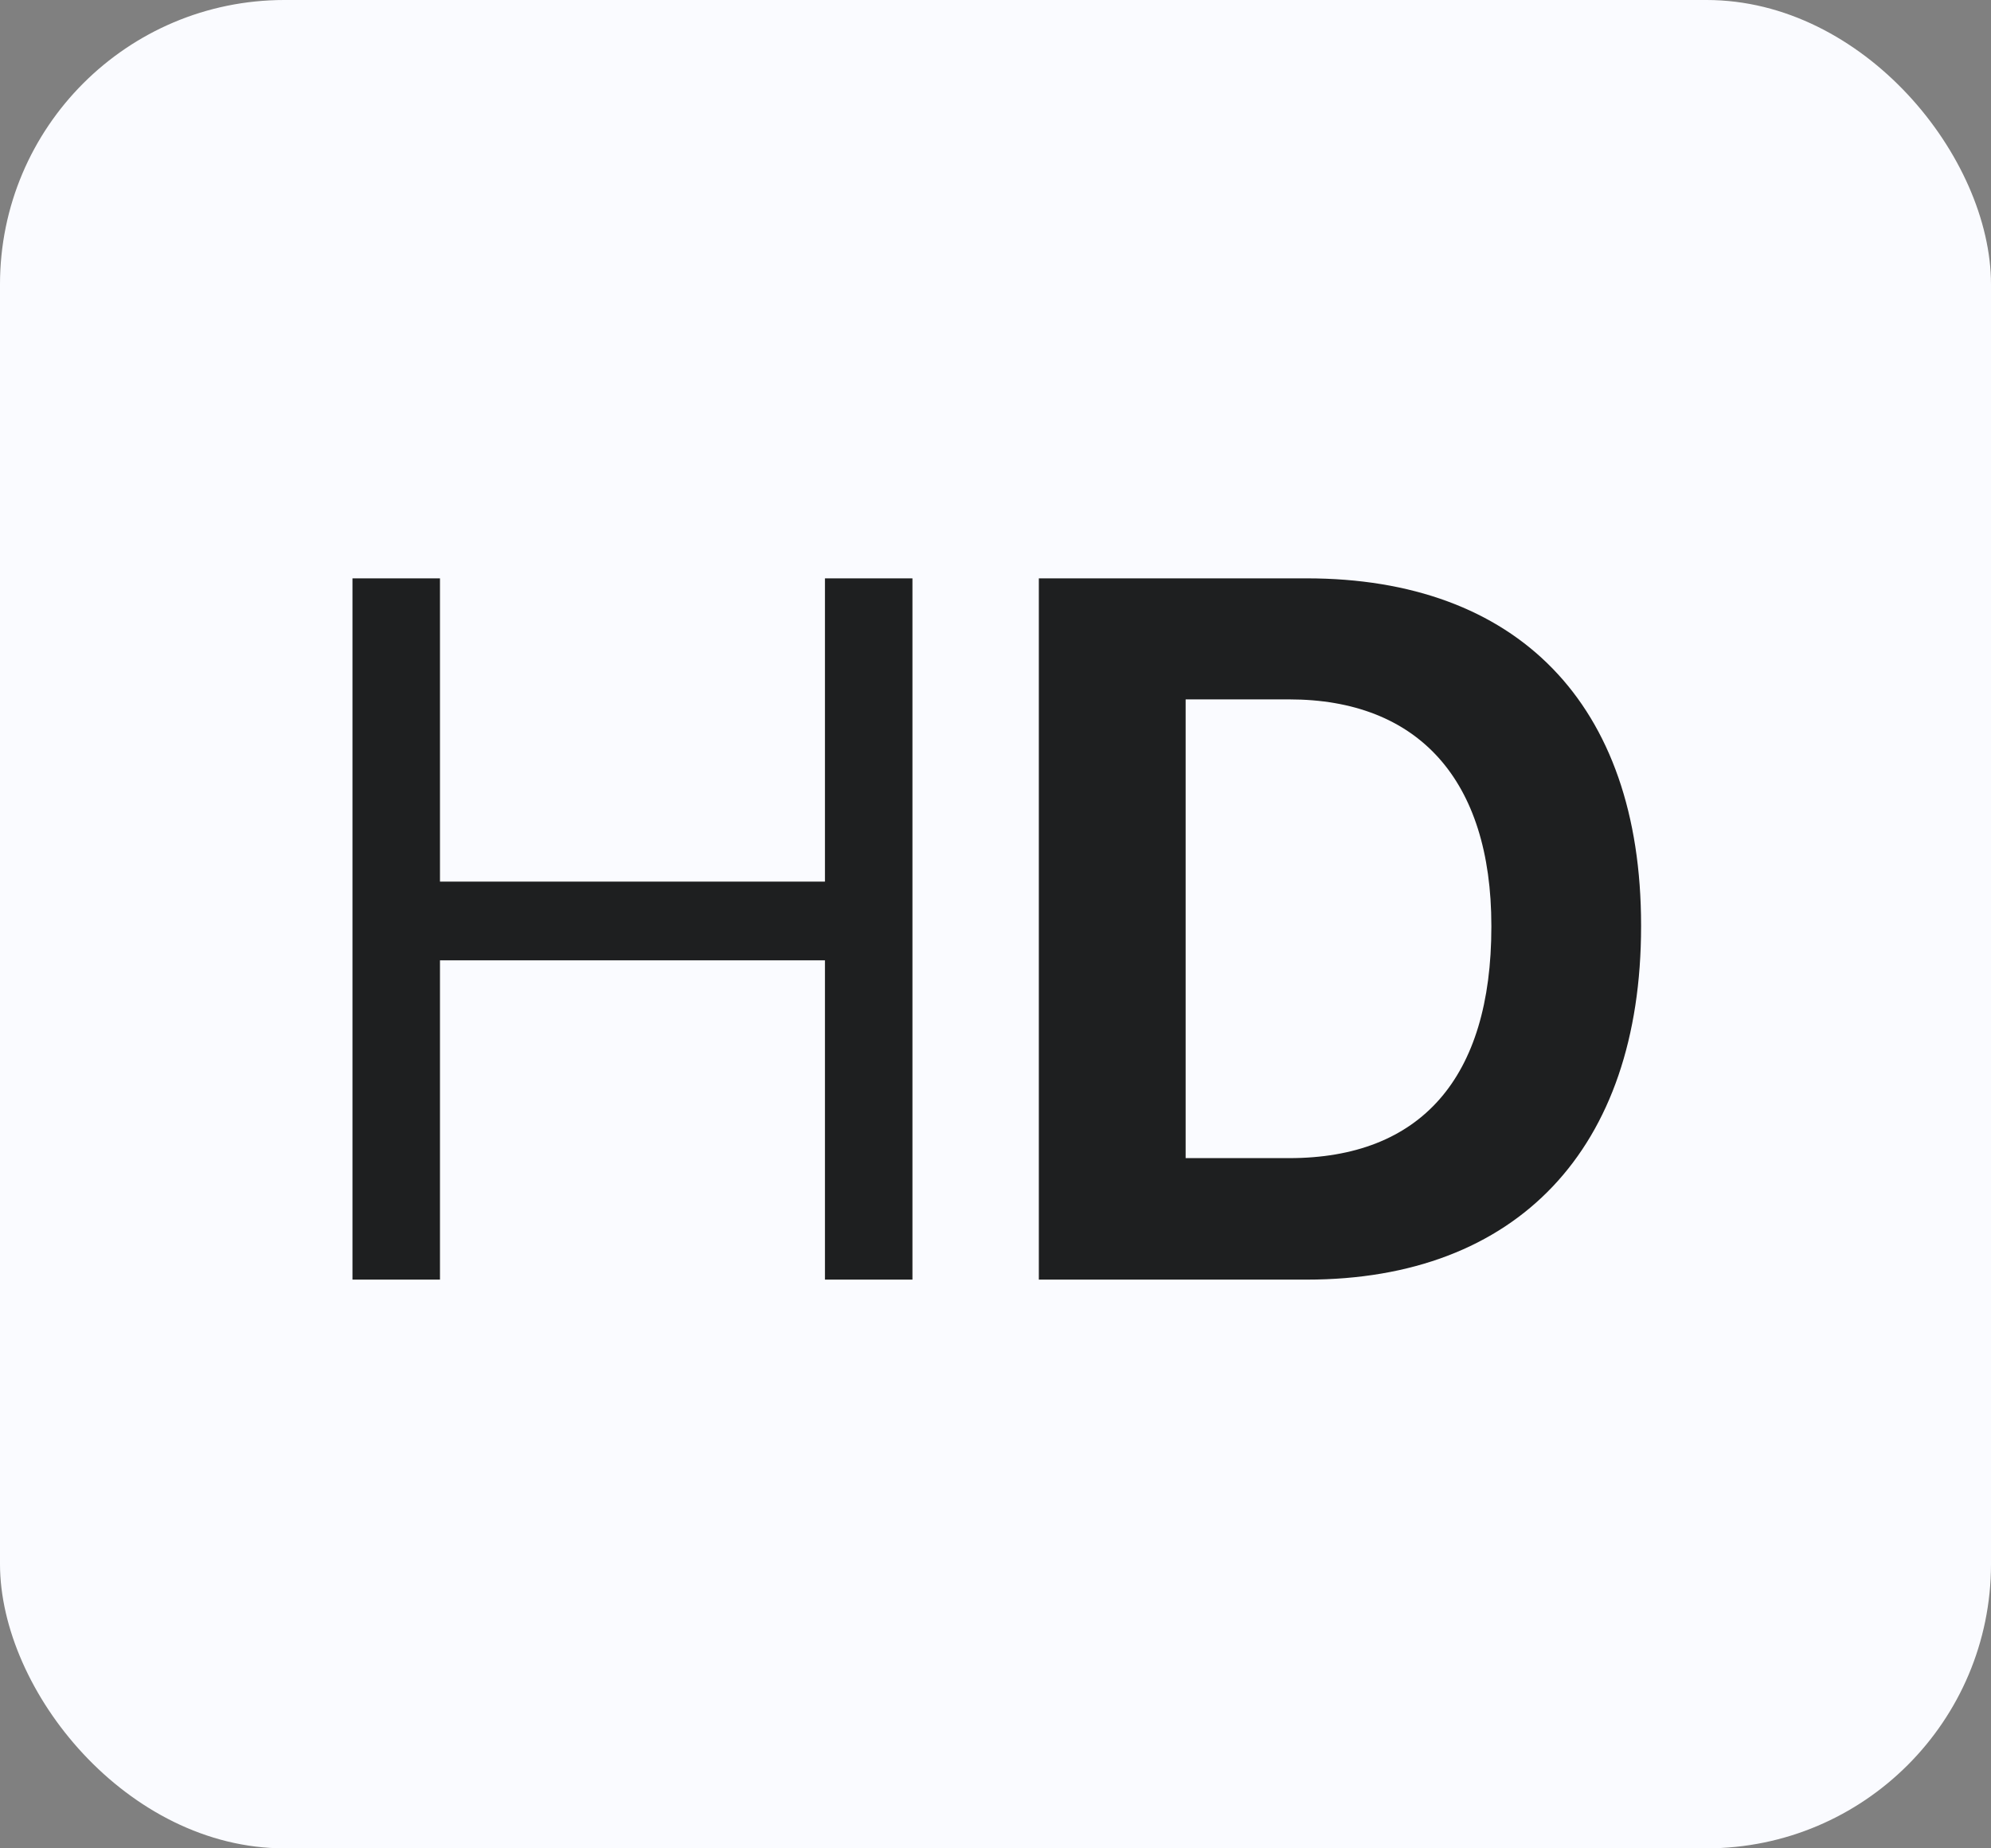 <svg width="56" height="52" viewBox="0 0 56 52" fill="none" xmlns="http://www.w3.org/2000/svg">
<rect x="0" y="0" width="56" height="52" fill="#808080" stroke="none"/>
<rect width="56" height="52" rx="8" fill="#FAFBFF"/>
<path d="M25.664 36H23.203V27.018H12.375V36H9.914V16.271H12.375V24.803H23.203V16.271H25.664V36ZM29.219 36V16.271H36.752C42.658 16.271 46.158 19.785 46.158 26.033V26.061C46.158 32.322 42.672 36 36.752 36H29.219ZM33.348 32.582H36.26C39.951 32.582 41.947 30.34 41.947 26.074V26.047C41.947 21.932 39.883 19.676 36.26 19.676H33.348V32.582Z" fill="#1E1F20"/>
</svg>
